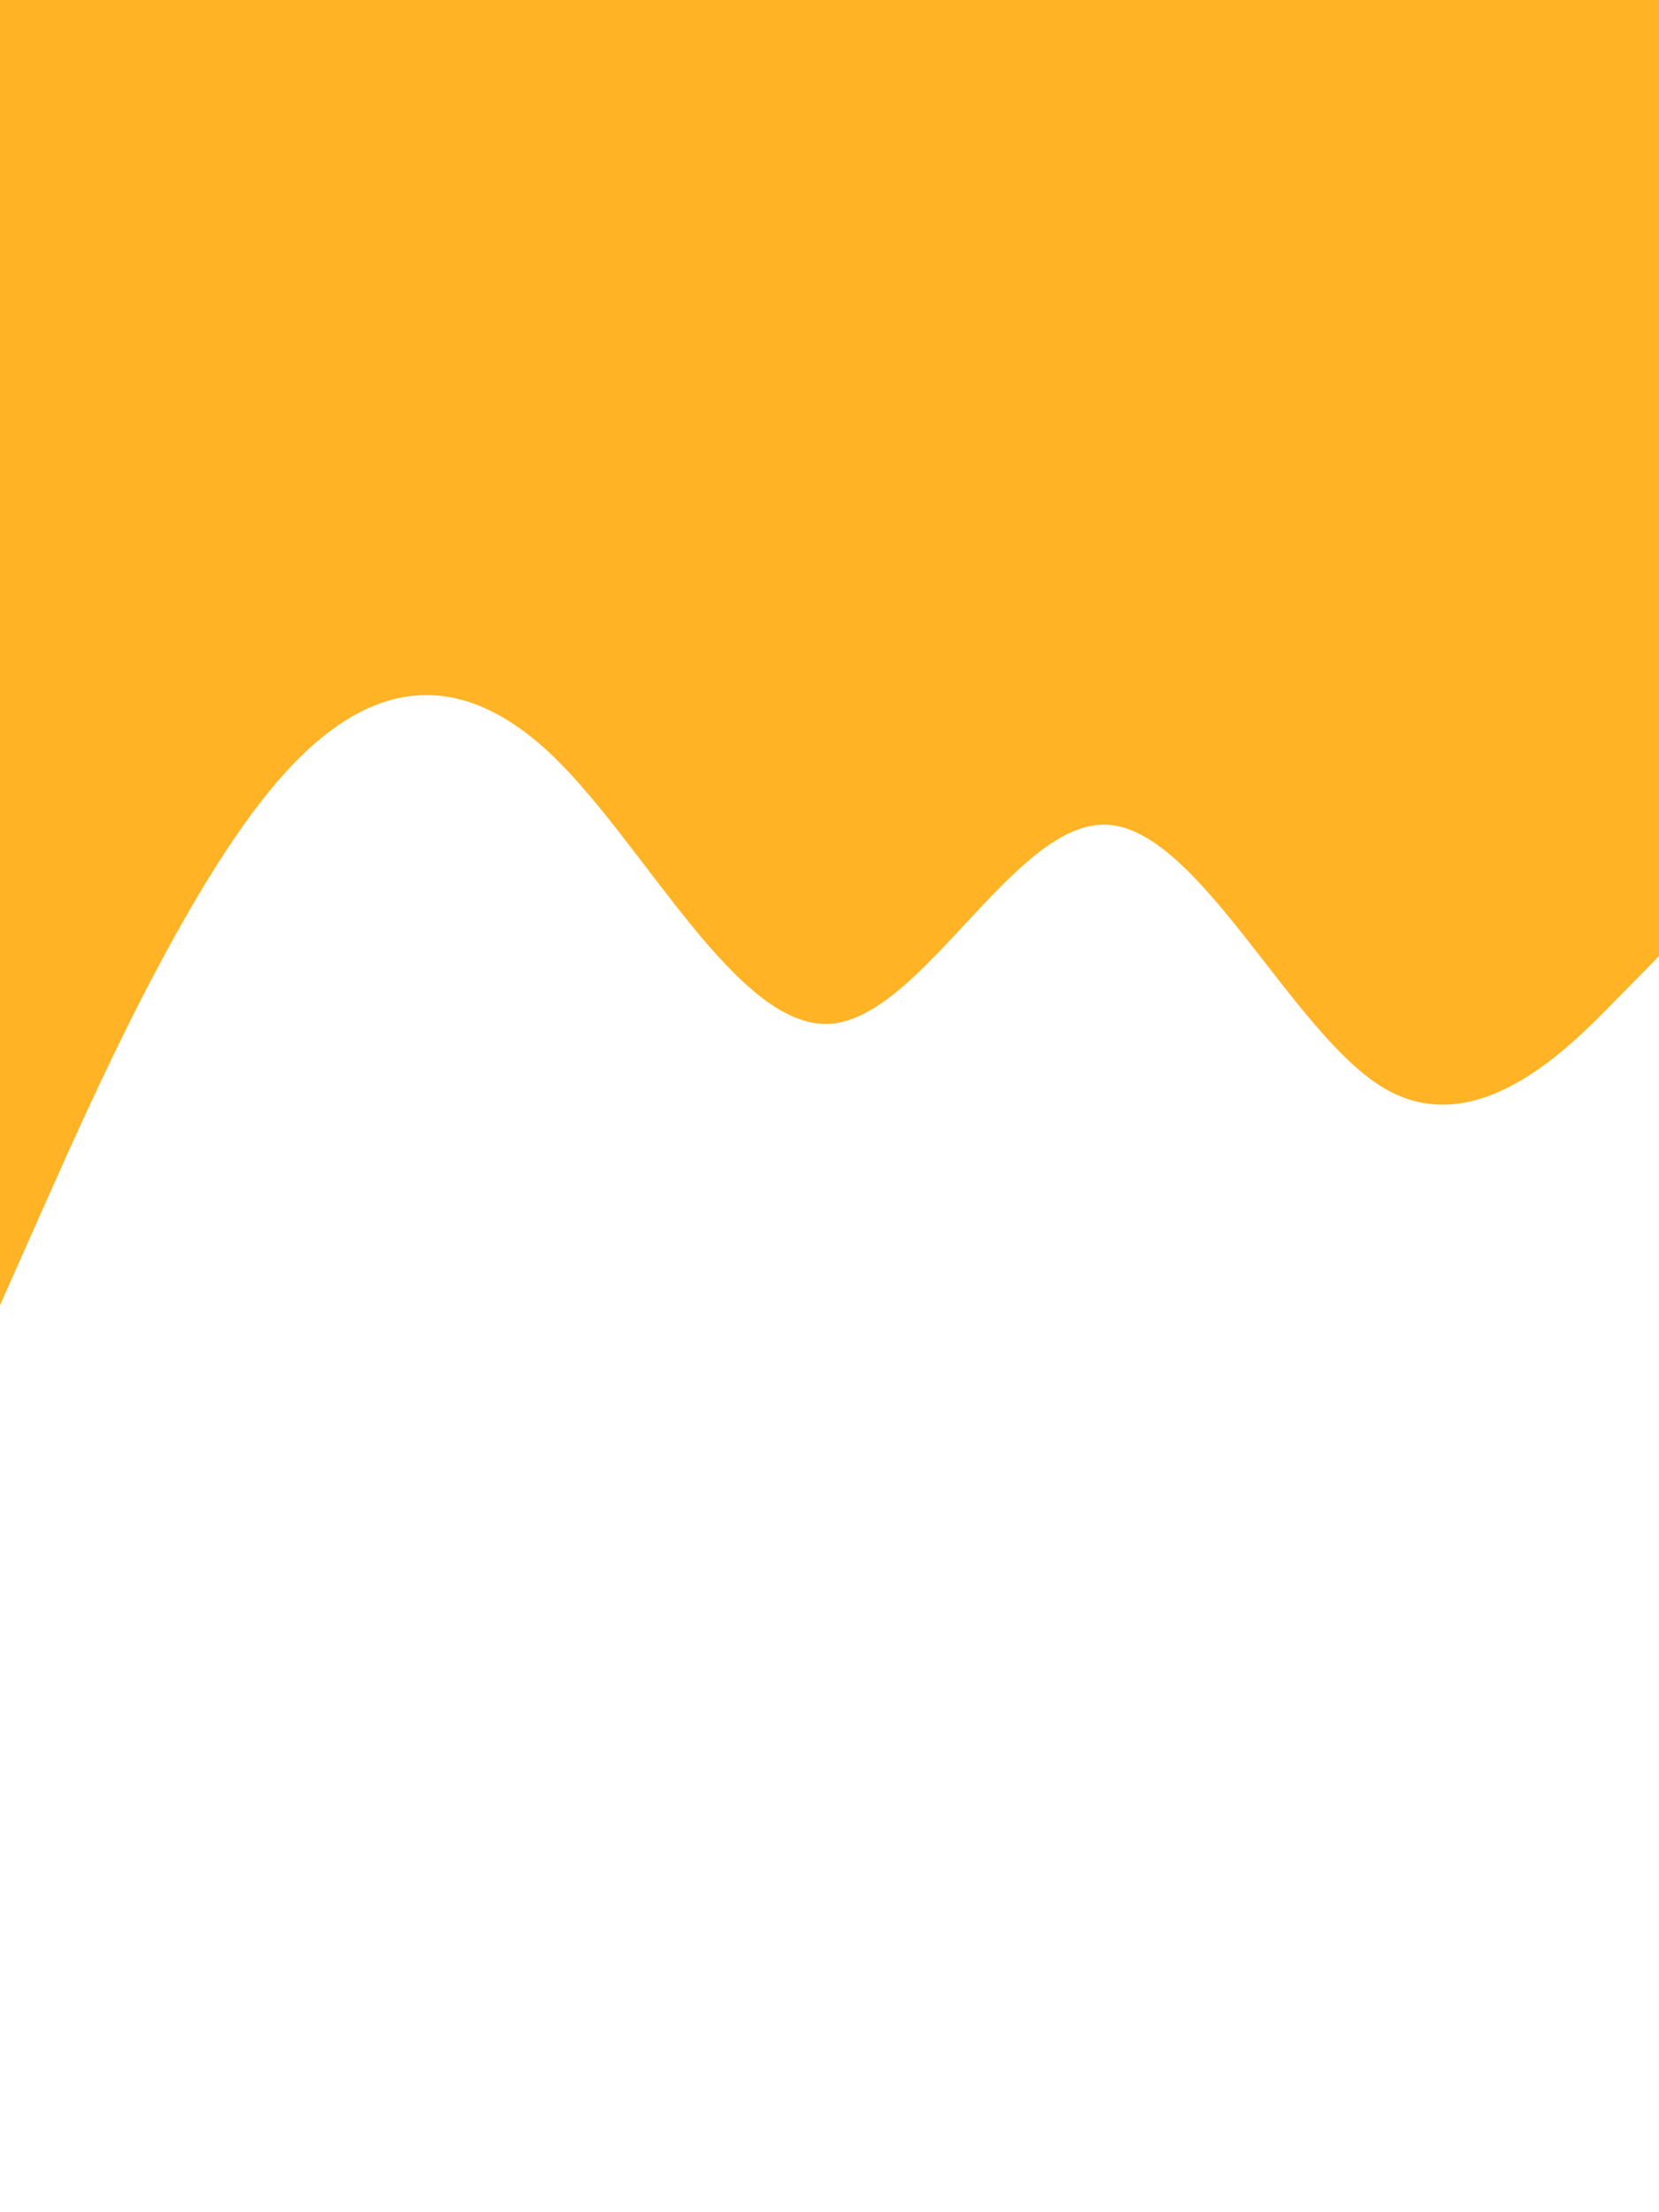 <svg id="visual" viewBox="0 0 675 900" width="675" height="900" xmlns="http://www.w3.org/2000/svg" xmlns:xlink="http://www.w3.org/1999/xlink" version="1.1"><path d="M0 531L18.8 488.7C37.7 446.3 75.3 361.7 112.8 318C150.3 274.3 187.7 271.7 225.2 307.8C262.7 344 300.3 419 337.8 416.5C375.3 414 412.7 334 450.2 335.5C487.7 337 525.3 420 562.8 442.5C600.3 465 637.7 427 656.3 408L675 389L675 0L656.3 0C637.7 0 600.3 0 562.8 0C525.3 0 487.7 0 450.2 0C412.7 0 375.3 0 337.8 0C300.3 0 262.7 0 225.2 0C187.7 0 150.3 0 112.8 0C75.3 0 37.7 0 18.8 0L0 0Z" fill="#ffb325" stroke-linecap="round" stroke-linejoin="miter"></path></svg>